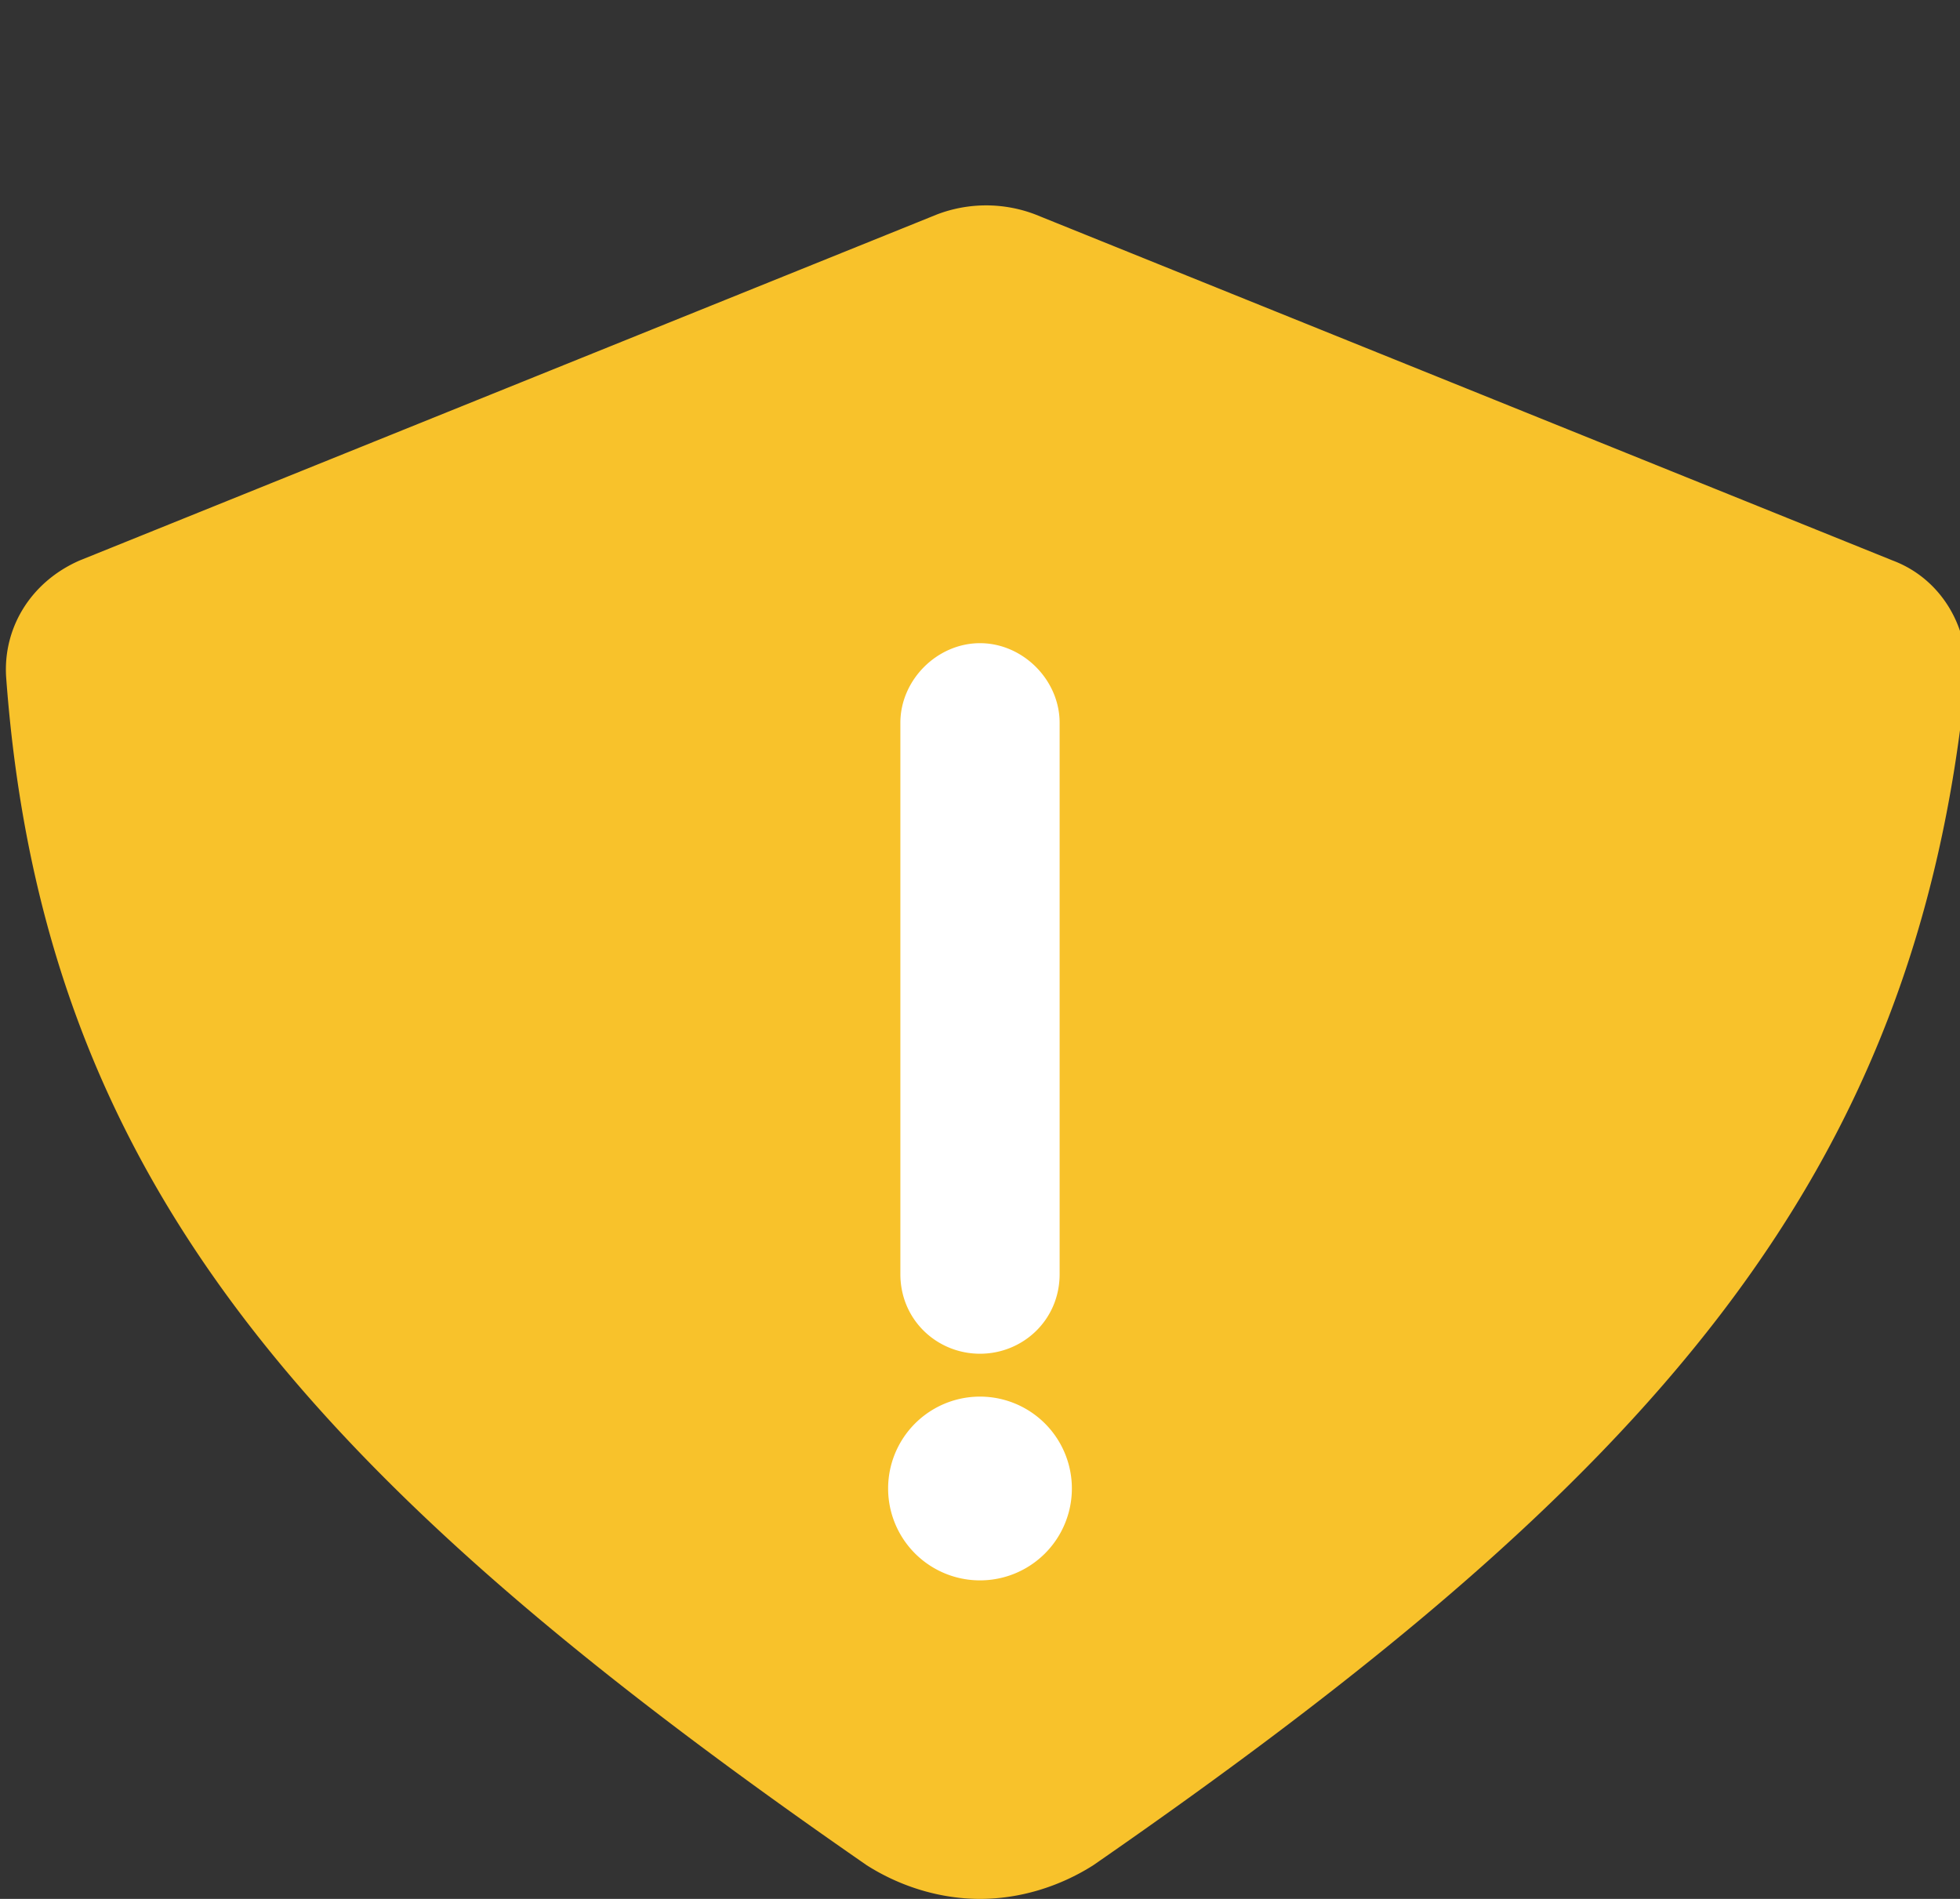 
<svg width="64" height="62" viewBox="0 0 64 62" fill="none" xmlns="http://www.w3.org/2000/svg">
  <rect x="0" y="0" width="64" height="62" fill="#333333" stroke="none"/>
  <g>
    <path d="M32 62c-1.3 0-2.6-0.4-3.7-1.1C10.1 48.3 1.4 38.5 0.2 22.1 0.1 20.5 1 19 2.6 18.3l28-11.3a4.5 4.5 0 0 1 3.2 0l28 11.3c1.6 0.6 2.5 2.2 2.4 3.8C62.6 38.5 53.9 48.3 35.7 60.9c-1.1 0.7-2.4 1.1-3.7 1.1z" fill="#F8C22B"/>
    <path d="M32 44.2c-1.4 0-2.6-1.1-2.6-2.6V23.6c0-1.4 1.2-2.6 2.6-2.6s2.6 1.2 2.6 2.6v18c0 1.5-1.2 2.6-2.6 2.6zm0 7.4a3 3 0 1 1 0-6 3 3 0 0 1 0 6z" fill="#fff"/>
  </g>
</svg>
